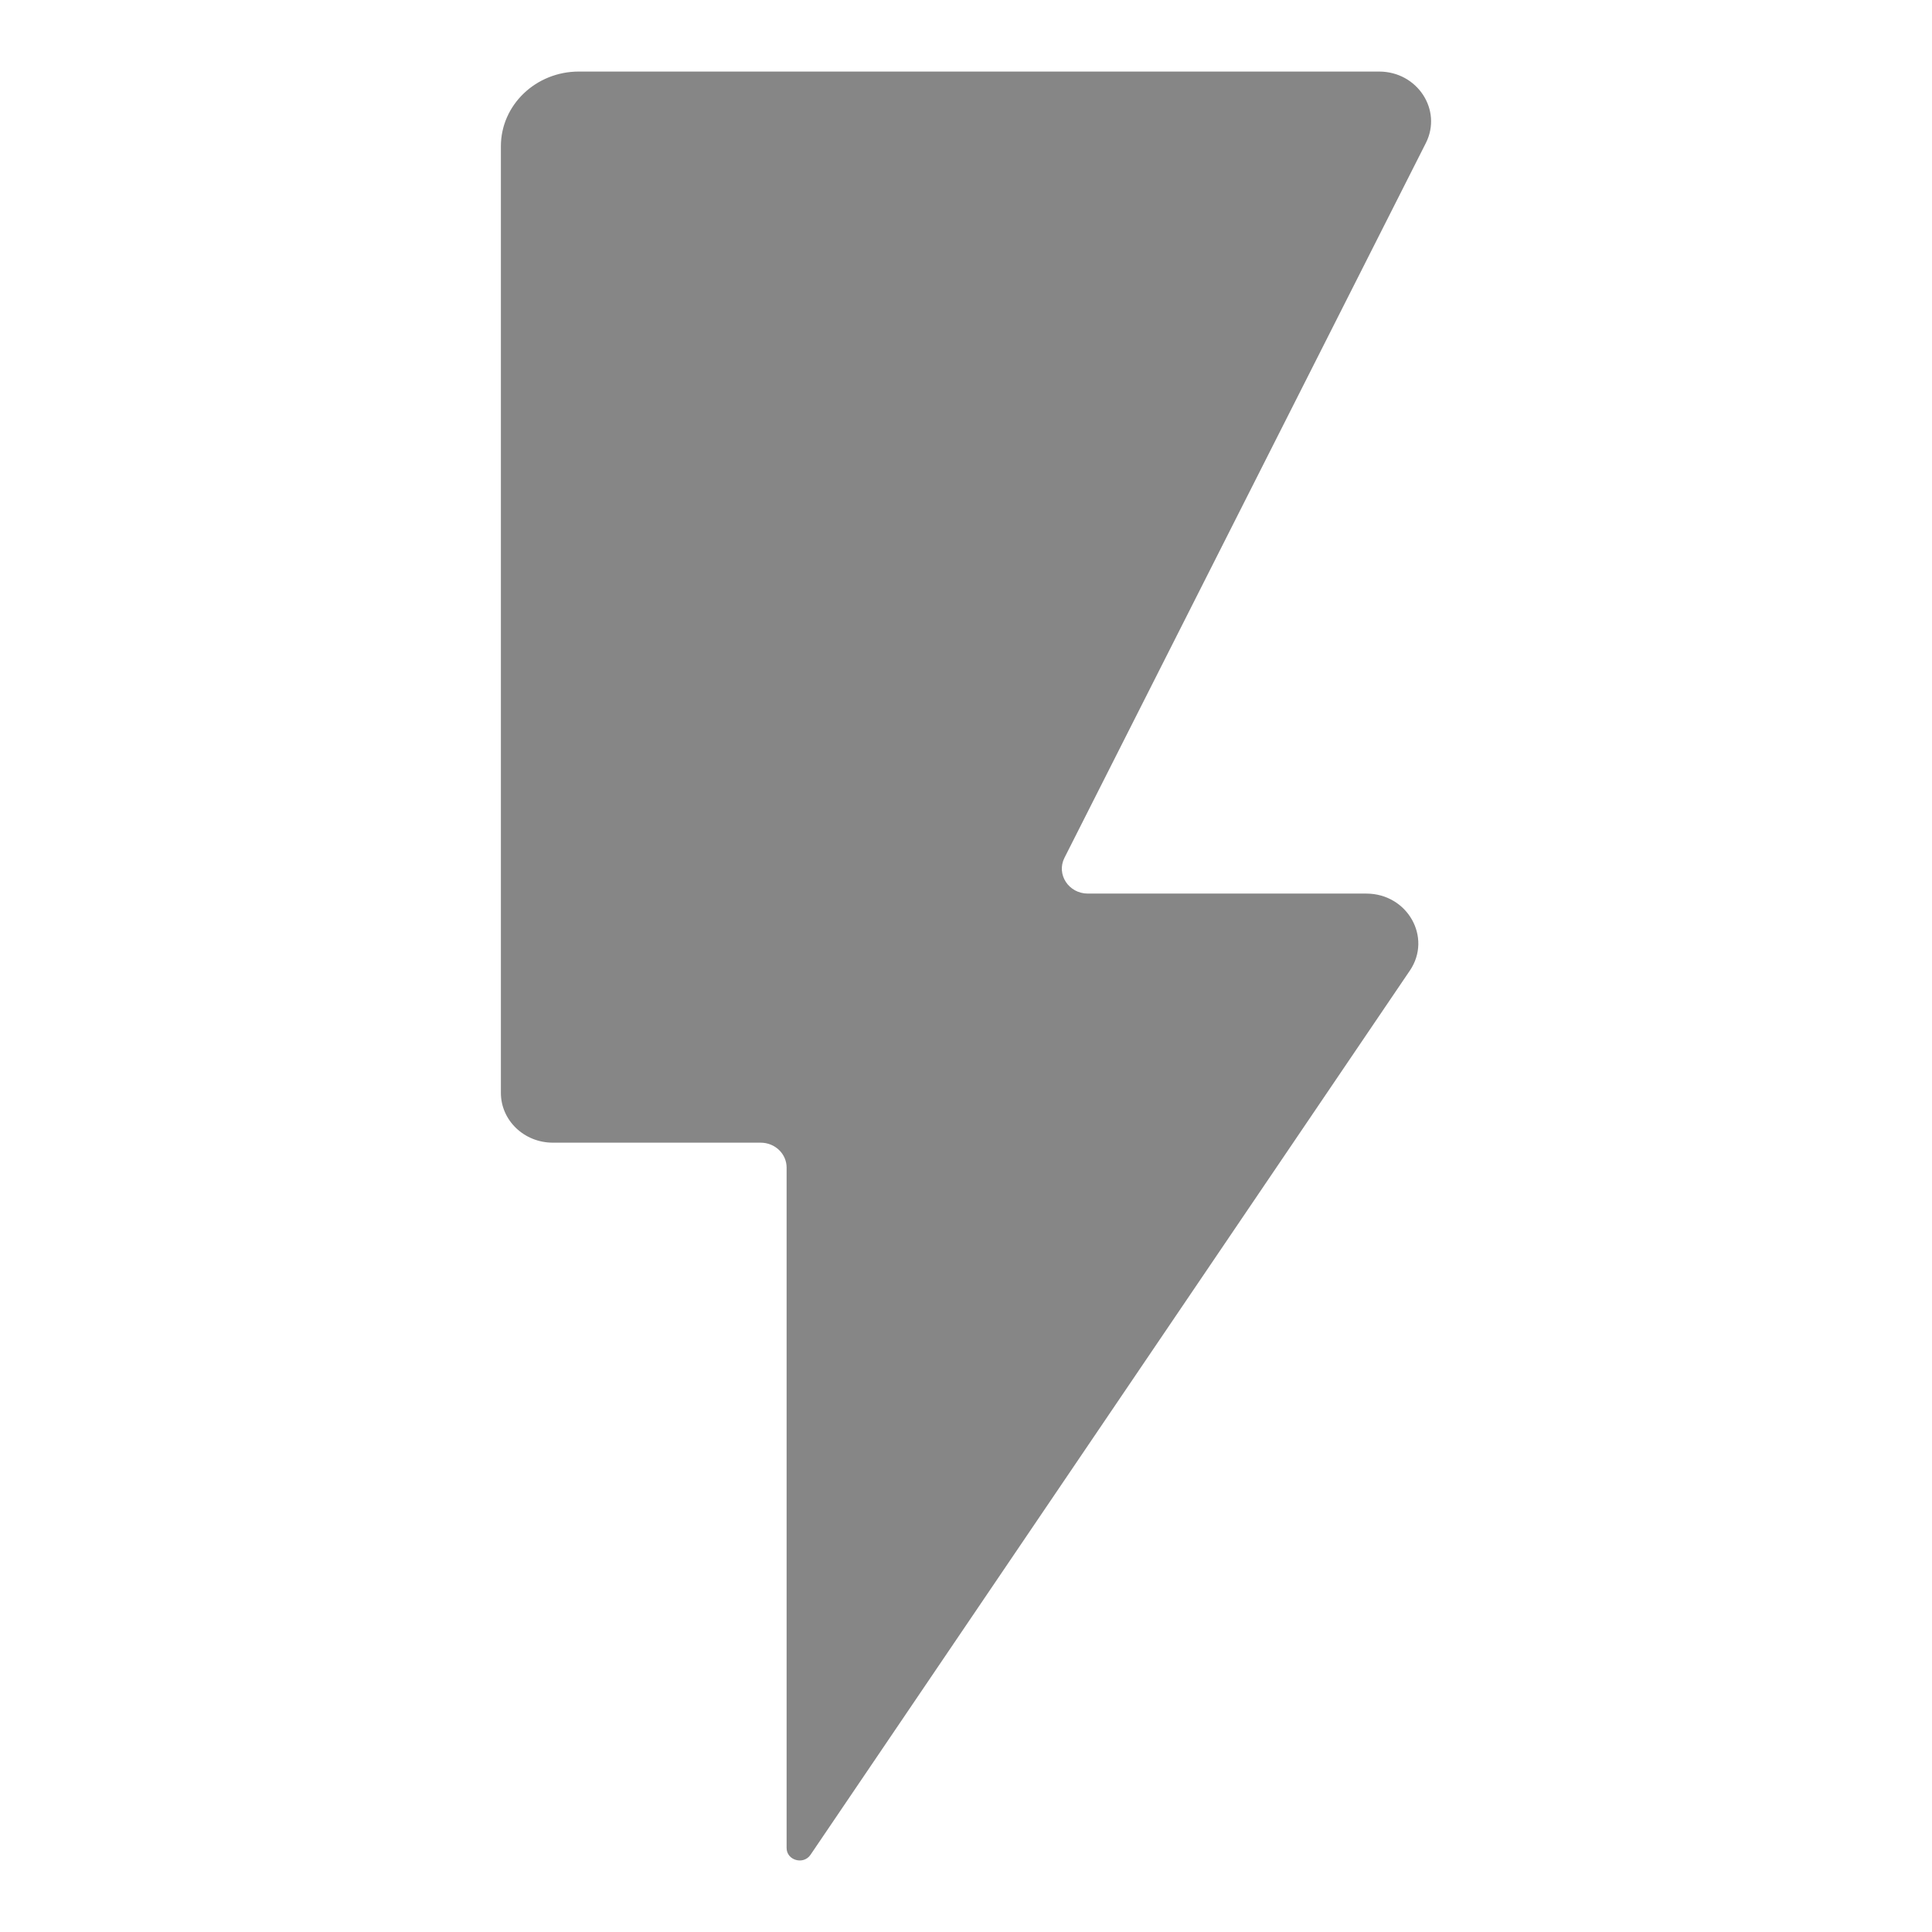 <svg width="27" height="27" viewBox="0 0 27 27" fill="none" xmlns="http://www.w3.org/2000/svg">
<path d="M19.094 12.488H15.203C14.935 12.488 14.759 12.219 14.876 11.988L19.926 2C20.16 1.538 19.809 1 19.273 1H8.089C7.488 1 7 1.468 7 2.044V15.273C7 15.658 7.325 15.969 7.726 15.969H10.63C10.831 15.969 10.993 16.125 10.993 16.317V25.826C10.993 25.999 11.229 26.066 11.327 25.921L19.703 13.564C20.017 13.101 19.67 12.488 19.094 12.488Z" fill="#868686"/>
</svg>
